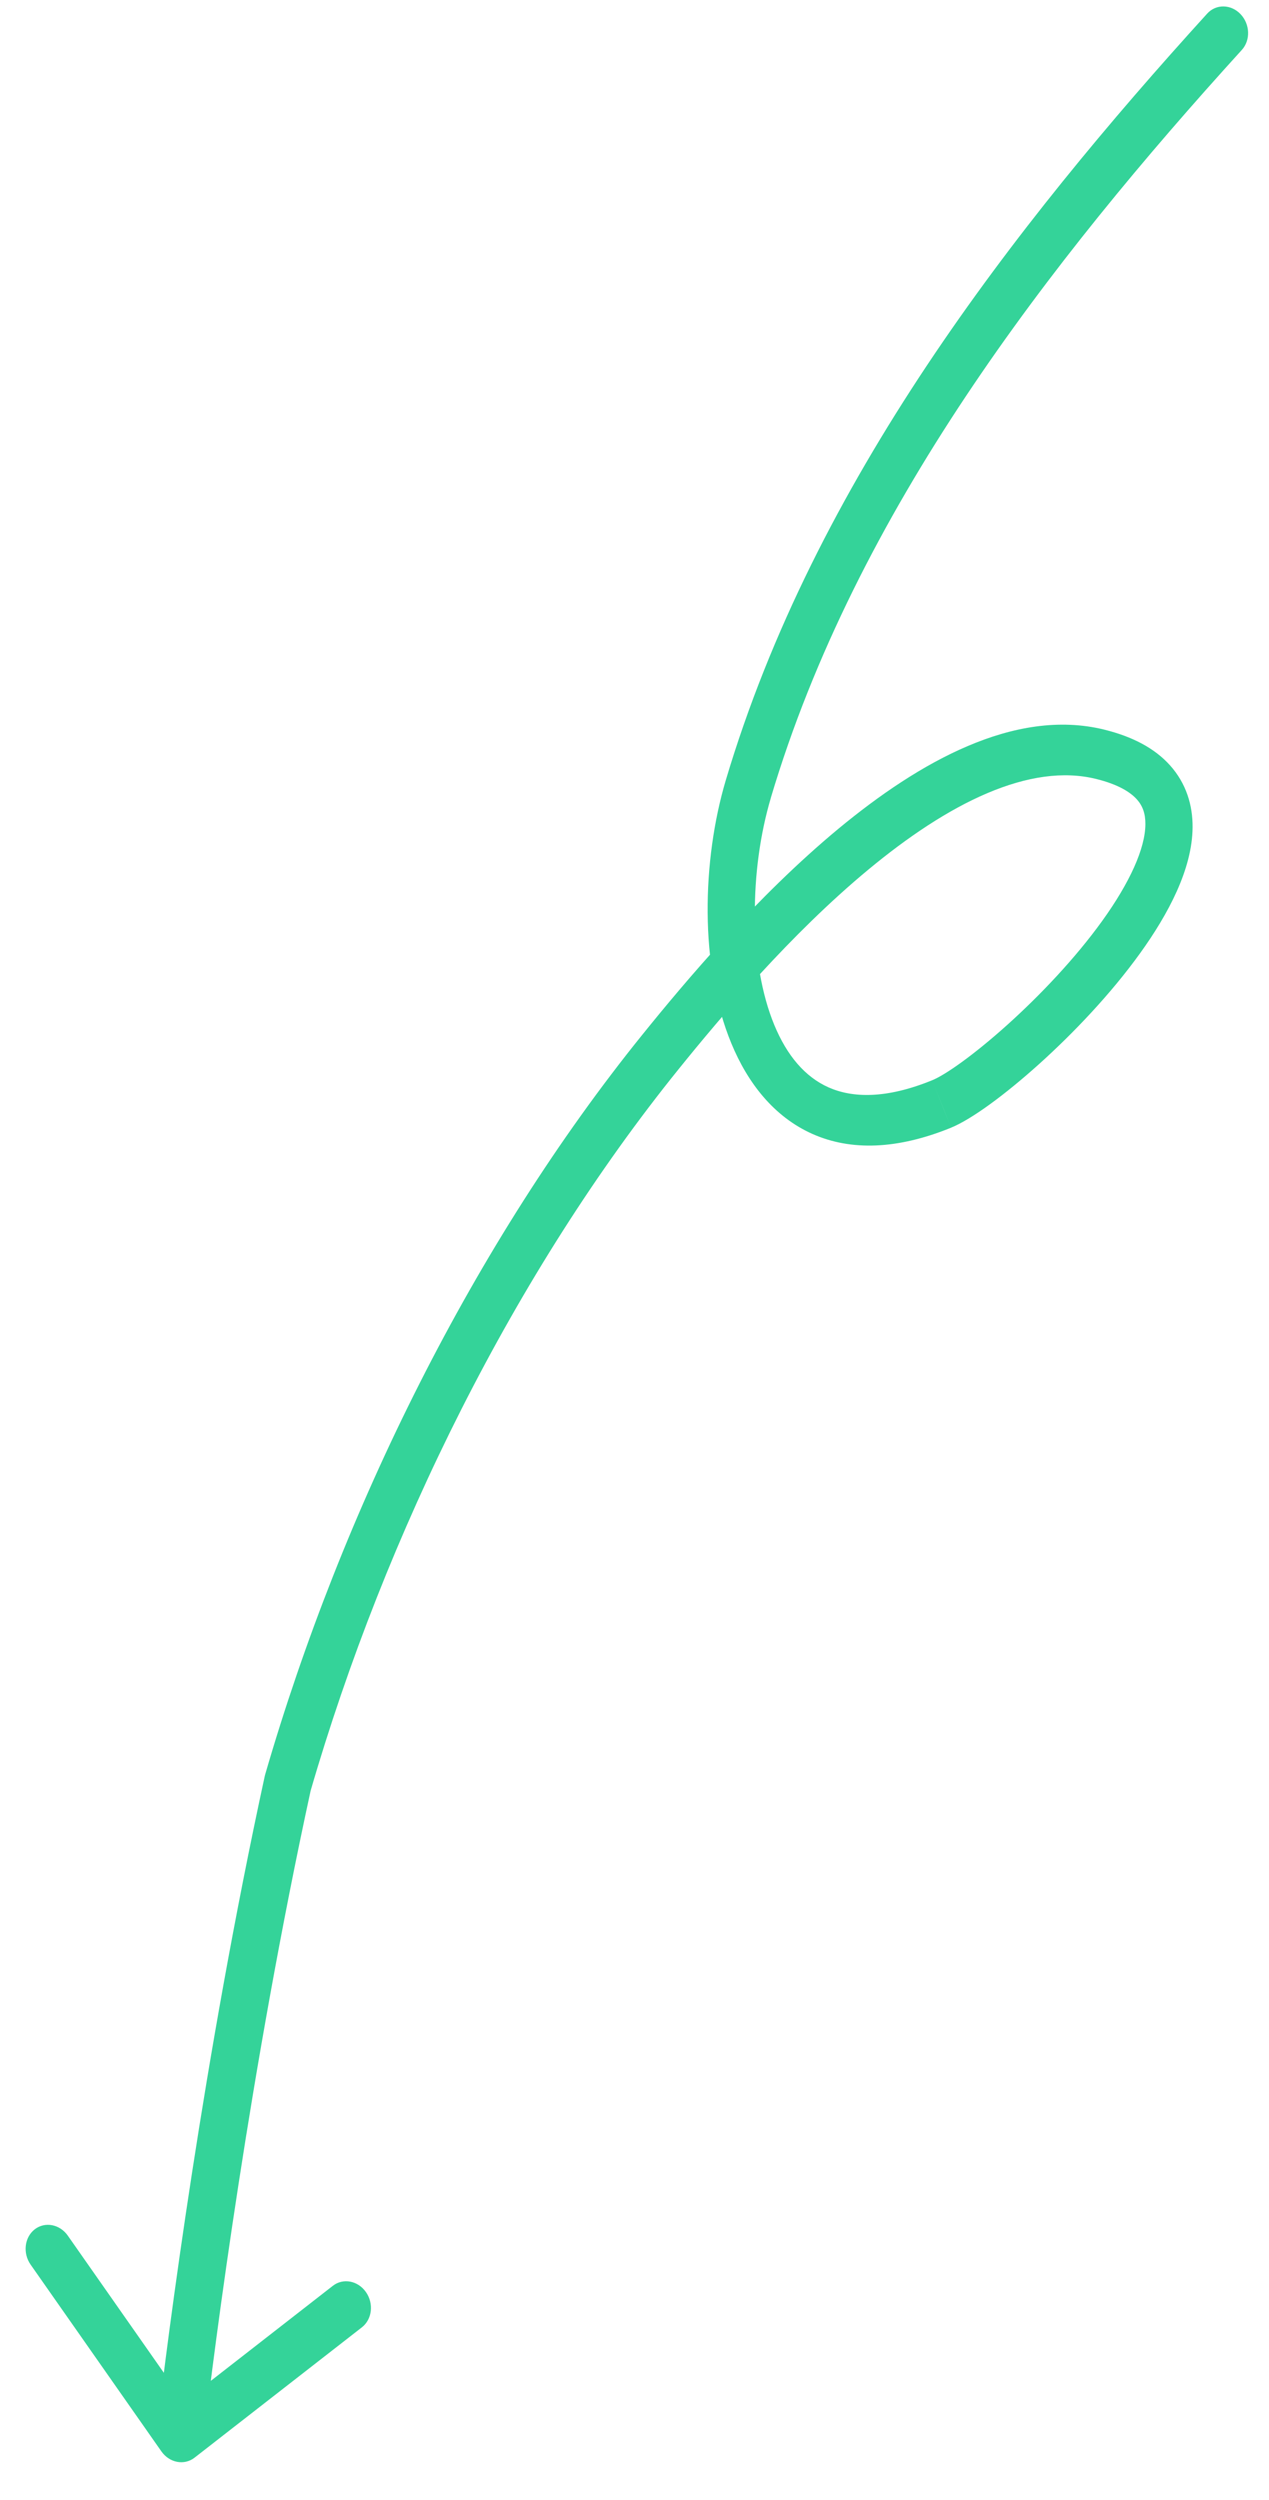 <svg width="32" height="63" viewBox="0 0 32 63" fill="none" xmlns="http://www.w3.org/2000/svg">
<path d="M4.906 61.935C4.647 62.137 4.273 62.066 4.07 61.777L0.772 57.07C0.57 56.781 0.616 56.383 0.875 56.181C1.134 55.98 1.508 56.051 1.71 56.34L4.642 60.524L8.393 57.604C8.652 57.402 9.026 57.473 9.228 57.762C9.43 58.05 9.385 58.448 9.126 58.65L4.906 61.935ZM7.257 44.933L6.677 44.756C6.68 44.742 6.684 44.728 6.688 44.714L7.257 44.933ZM16.653 26.512L17.112 26.944L17.112 26.944L16.653 26.512ZM27.749 19.01L27.645 19.631L27.645 19.631L27.749 19.01ZM23.744 27.821L23.983 28.418L23.982 28.419L23.744 27.821ZM18.87 19.882L18.303 19.659L18.87 19.882ZM30.441 0.343C30.664 0.097 31.041 0.103 31.282 0.356C31.523 0.609 31.538 1.012 31.315 1.258L30.441 0.343ZM3.949 61.3C4.234 58.826 5.135 51.849 6.677 44.756L7.837 45.109C6.308 52.142 5.413 59.071 5.13 61.524L3.949 61.3ZM6.688 44.714C8.623 38.046 11.971 31.309 16.194 26.08L17.112 26.944C12.997 32.039 9.72 38.627 7.826 45.152L6.688 44.714ZM16.194 26.08C17.267 24.751 19.082 22.593 21.14 20.887C22.17 20.035 23.278 19.279 24.403 18.801C25.525 18.323 26.706 18.104 27.853 18.389L27.645 19.631C26.816 19.425 25.888 19.567 24.893 19.99C23.9 20.412 22.883 21.098 21.9 21.912C19.932 23.542 18.176 25.626 17.112 26.944L16.194 26.08ZM27.853 18.389C28.547 18.561 29.11 18.849 29.503 19.286C29.911 19.74 30.078 20.29 30.073 20.85C30.066 21.898 29.463 23.032 28.749 24.023C28.013 25.045 27.067 26.038 26.198 26.819C25.348 27.583 24.508 28.203 23.983 28.418L23.507 27.223C23.843 27.086 24.56 26.583 25.405 25.823C26.231 25.08 27.117 24.147 27.793 23.209C28.49 22.241 28.879 21.382 28.883 20.771C28.885 20.502 28.813 20.307 28.668 20.145C28.507 19.966 28.203 19.769 27.645 19.631L27.853 18.389ZM23.982 28.419C22.631 28.969 21.46 29.008 20.489 28.577C19.514 28.144 18.853 27.288 18.443 26.296C17.635 24.346 17.702 21.678 18.303 19.659L19.439 20.105C18.897 21.927 18.875 24.258 19.526 25.832C19.845 26.602 20.301 27.139 20.892 27.402C21.488 27.666 22.332 27.702 23.507 27.223L23.982 28.419ZM18.303 19.659C20.533 12.17 25.545 5.727 30.441 0.343L31.315 1.258C26.44 6.619 21.585 12.898 19.438 20.105L18.303 19.659Z" fill="#34D399"/>
</svg>
